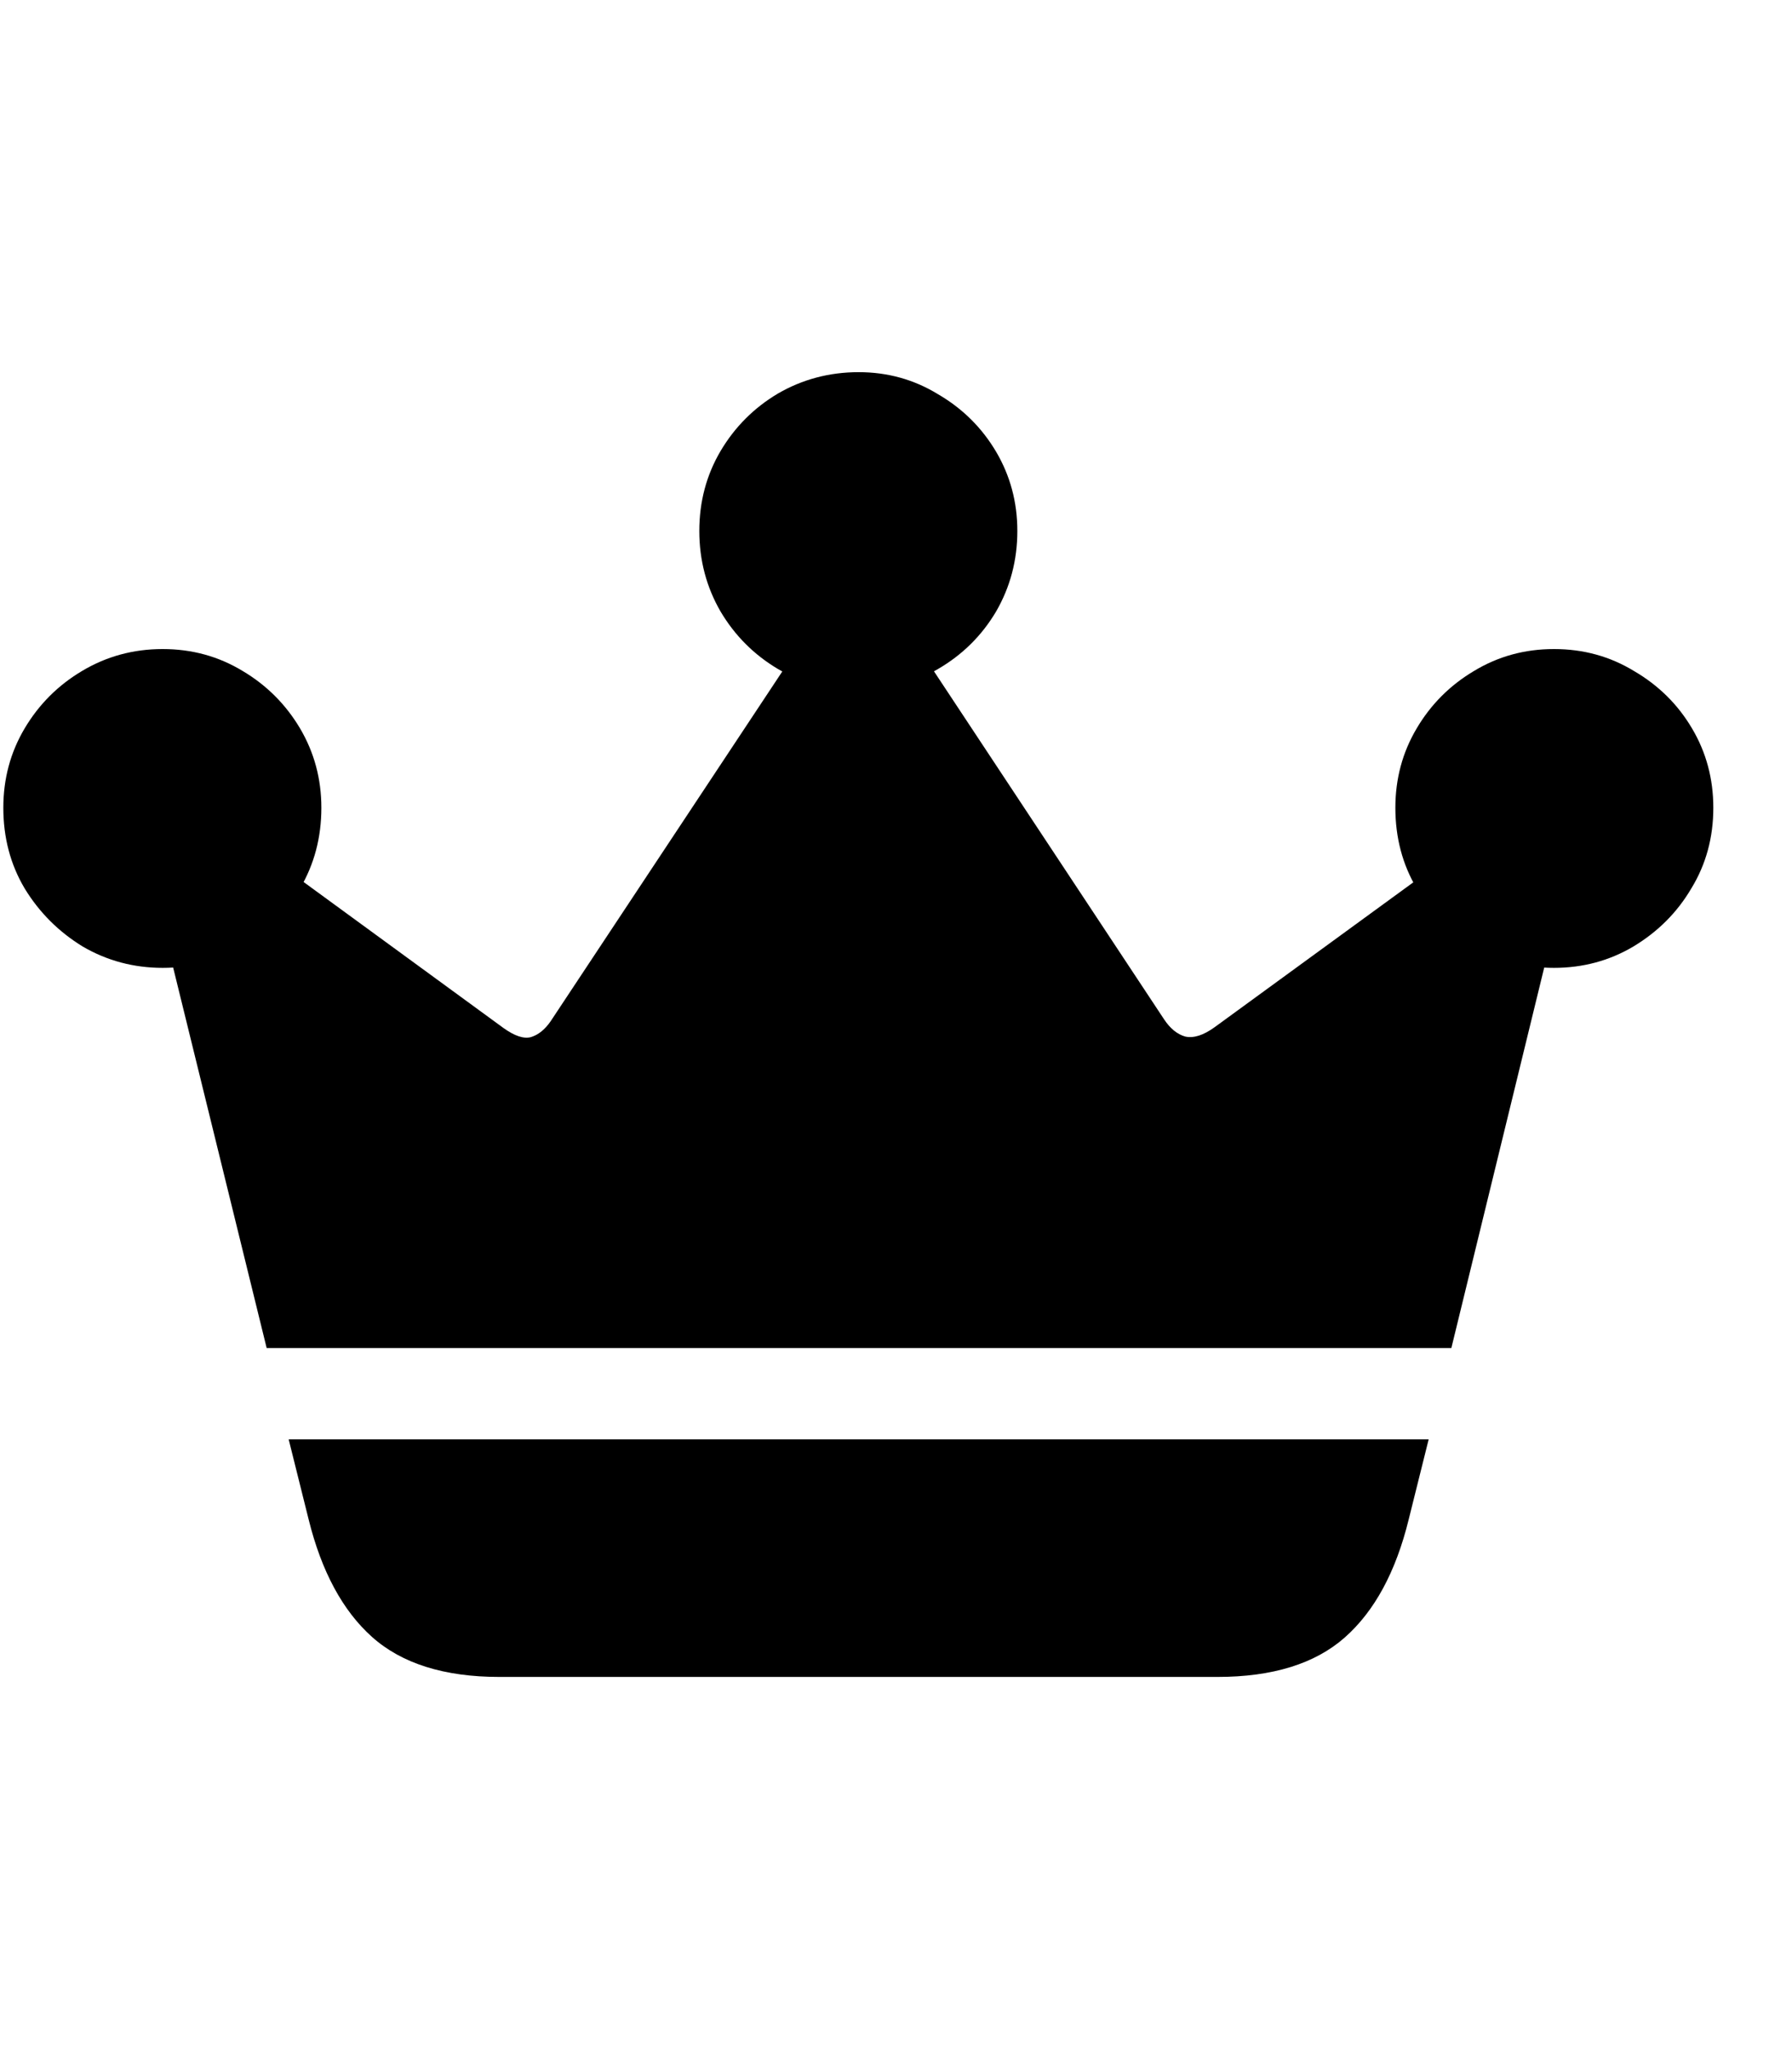 <svg
	color="rgb(0, 0, 0)"
	viewBox="0 0 21 24"
	fill="none"
	xmlns="http://www.w3.org/2000/svg"
>
	<path
		d="M3.383 16.859L3.617 17.797C3.768 18.406 4.016 18.865 4.359 19.172C4.708 19.484 5.206 19.641 5.852 19.641H14.266C14.912 19.641 15.409 19.487 15.758 19.18C16.107 18.872 16.357 18.412 16.508 17.797L16.742 16.859H3.383ZM3.125 15.789H17.008L18.477 9.773L17.836 9.406L14.234 12.031C14.104 12.125 13.99 12.162 13.891 12.141C13.797 12.115 13.713 12.047 13.641 11.938L10.25 6.812L9.875 6.797L6.453 11.961C6.385 12.06 6.307 12.122 6.219 12.148C6.135 12.169 6.029 12.133 5.898 12.039L2.367 9.461L1.617 9.656L3.125 15.789ZM1.906 11.336C2.25 11.336 2.562 11.253 2.844 11.086C3.125 10.914 3.349 10.688 3.516 10.406C3.682 10.125 3.766 9.81 3.766 9.461C3.766 9.122 3.682 8.812 3.516 8.531C3.349 8.25 3.125 8.026 2.844 7.859C2.562 7.688 2.25 7.602 1.906 7.602C1.562 7.602 1.247 7.688 0.961 7.859C0.68 8.026 0.456 8.25 0.289 8.531C0.122 8.812 0.039 9.122 0.039 9.461C0.039 9.81 0.122 10.125 0.289 10.406C0.461 10.688 0.688 10.914 0.969 11.086C1.255 11.253 1.568 11.336 1.906 11.336ZM10.062 8.086C10.401 8.086 10.711 8.003 10.992 7.836C11.279 7.669 11.505 7.445 11.672 7.164C11.838 6.878 11.922 6.562 11.922 6.219C11.922 5.88 11.838 5.57 11.672 5.289C11.505 5.008 11.279 4.784 10.992 4.617C10.711 4.445 10.401 4.359 10.062 4.359C9.719 4.359 9.404 4.443 9.117 4.609C8.836 4.776 8.612 5 8.445 5.281C8.279 5.562 8.195 5.875 8.195 6.219C8.195 6.562 8.279 6.878 8.445 7.164C8.612 7.445 8.836 7.669 9.117 7.836C9.404 8.003 9.719 8.086 10.062 8.086ZM18.211 11.336C18.549 11.336 18.859 11.253 19.141 11.086C19.427 10.914 19.654 10.688 19.82 10.406C19.992 10.125 20.078 9.81 20.078 9.461C20.078 9.122 19.995 8.812 19.828 8.531C19.662 8.25 19.435 8.026 19.148 7.859C18.867 7.688 18.555 7.602 18.211 7.602C17.867 7.602 17.555 7.688 17.273 7.859C16.992 8.026 16.768 8.25 16.602 8.531C16.435 8.812 16.352 9.122 16.352 9.461C16.352 9.81 16.435 10.125 16.602 10.406C16.768 10.688 16.992 10.914 17.273 11.086C17.555 11.253 17.867 11.336 18.211 11.336Z"
		fill="currentColor"
	/>
</svg>
